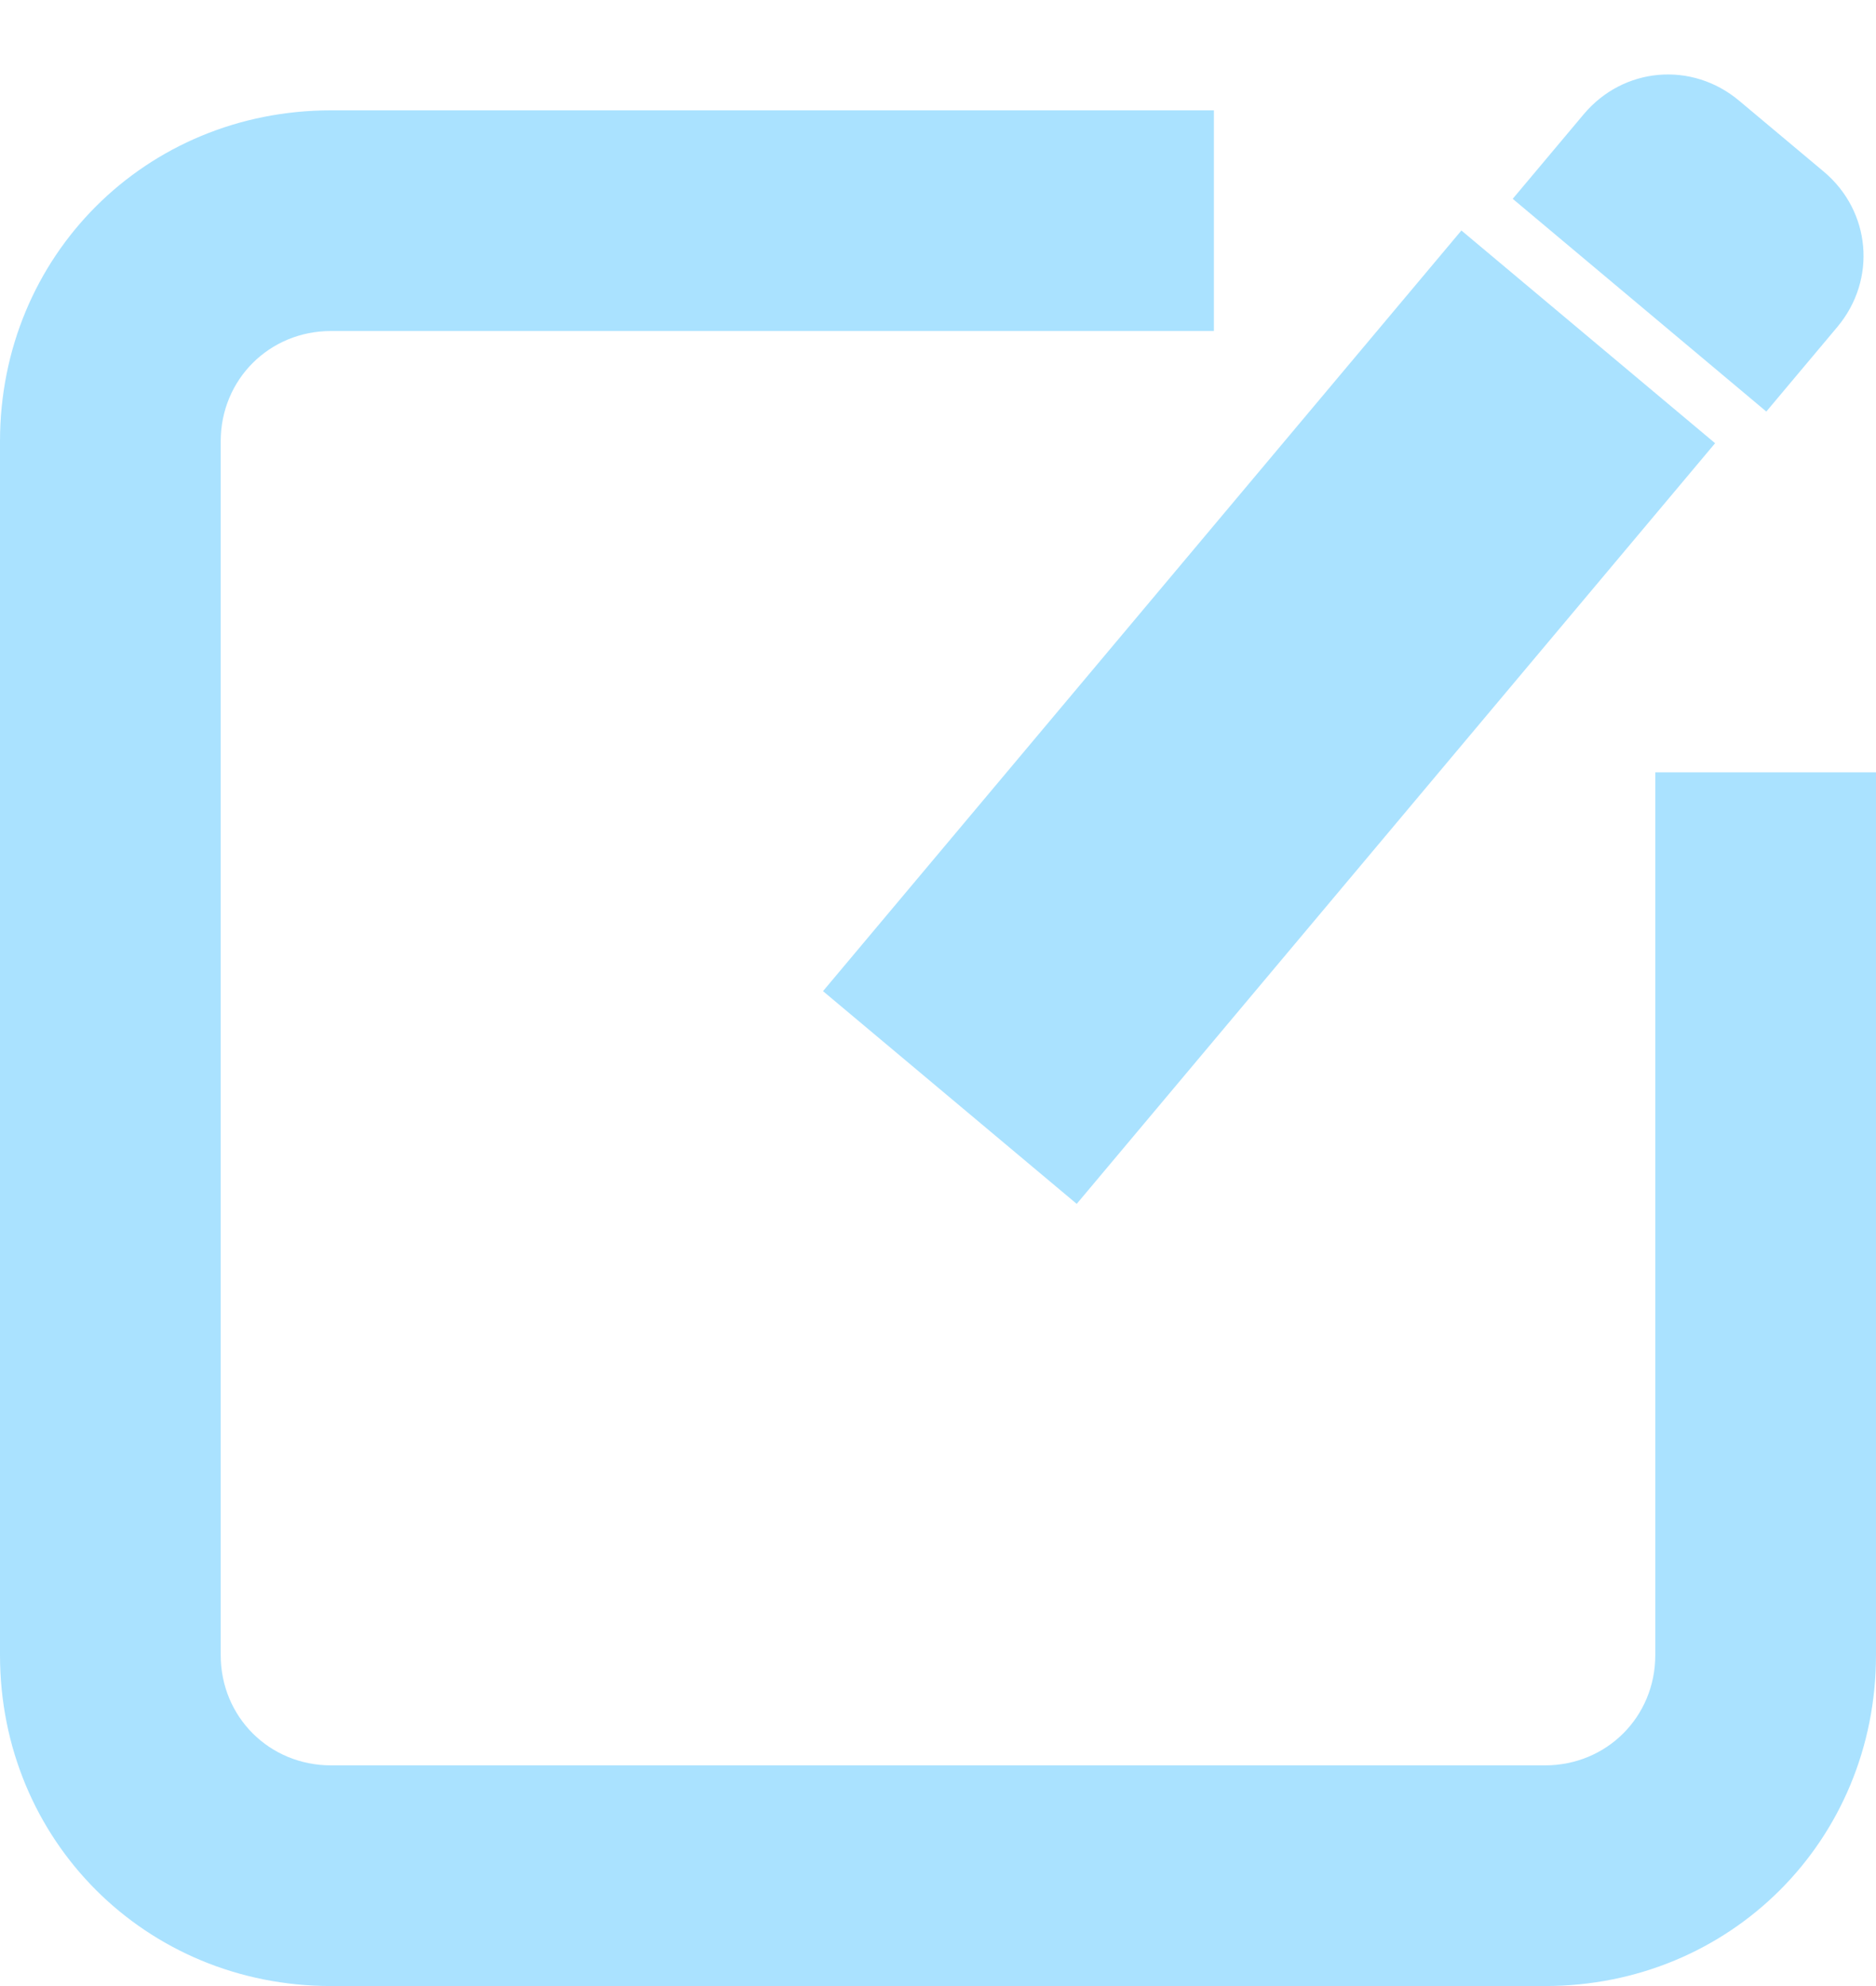 ﻿<?xml version="1.0" encoding="utf-8"?>
<svg version="1.1" xmlns:xlink="http://www.w3.org/1999/xlink" width="17px" height="18px" xmlns="http://www.w3.org/2000/svg">
  <g transform="matrix(1 0 0 1 -445 -78 )">
    <path d="M 16.649 2.964  L 16.006 3.73  L 13.708 1.802  L 14.351 1.036  C 14.711 0.607  15.331 0.553  15.76 0.913  L 16.526 1.555  C 16.955 1.915  17.009 2.535  16.649 2.964  Z M 3 18  C 1.32 18  0 16.68  0 15  L 0 4  C 0 2.32  1.32 1  3 1  L 11 1  L 11 3  L 3 3  C 2.44 3  2 3.44  2 4  L 2 15  C 2 15.56  2.44 16  3 16  L 14 16  C 14.56 16  15 15.56  15 15  L 15 7  L 17 7  L 17 15  C 17 16.68  15.68 18  14 18  L 3 18  Z M 7.458 8.983  L 13.243 2.089  L 15.542 4.017  L 9.757 10.911  L 7.458 8.983  Z " fill-rule="nonzero" fill="#aae2ff" stroke="none" transform="matrix(1 0 0 1 445 78 )" />
  </g>
</svg>